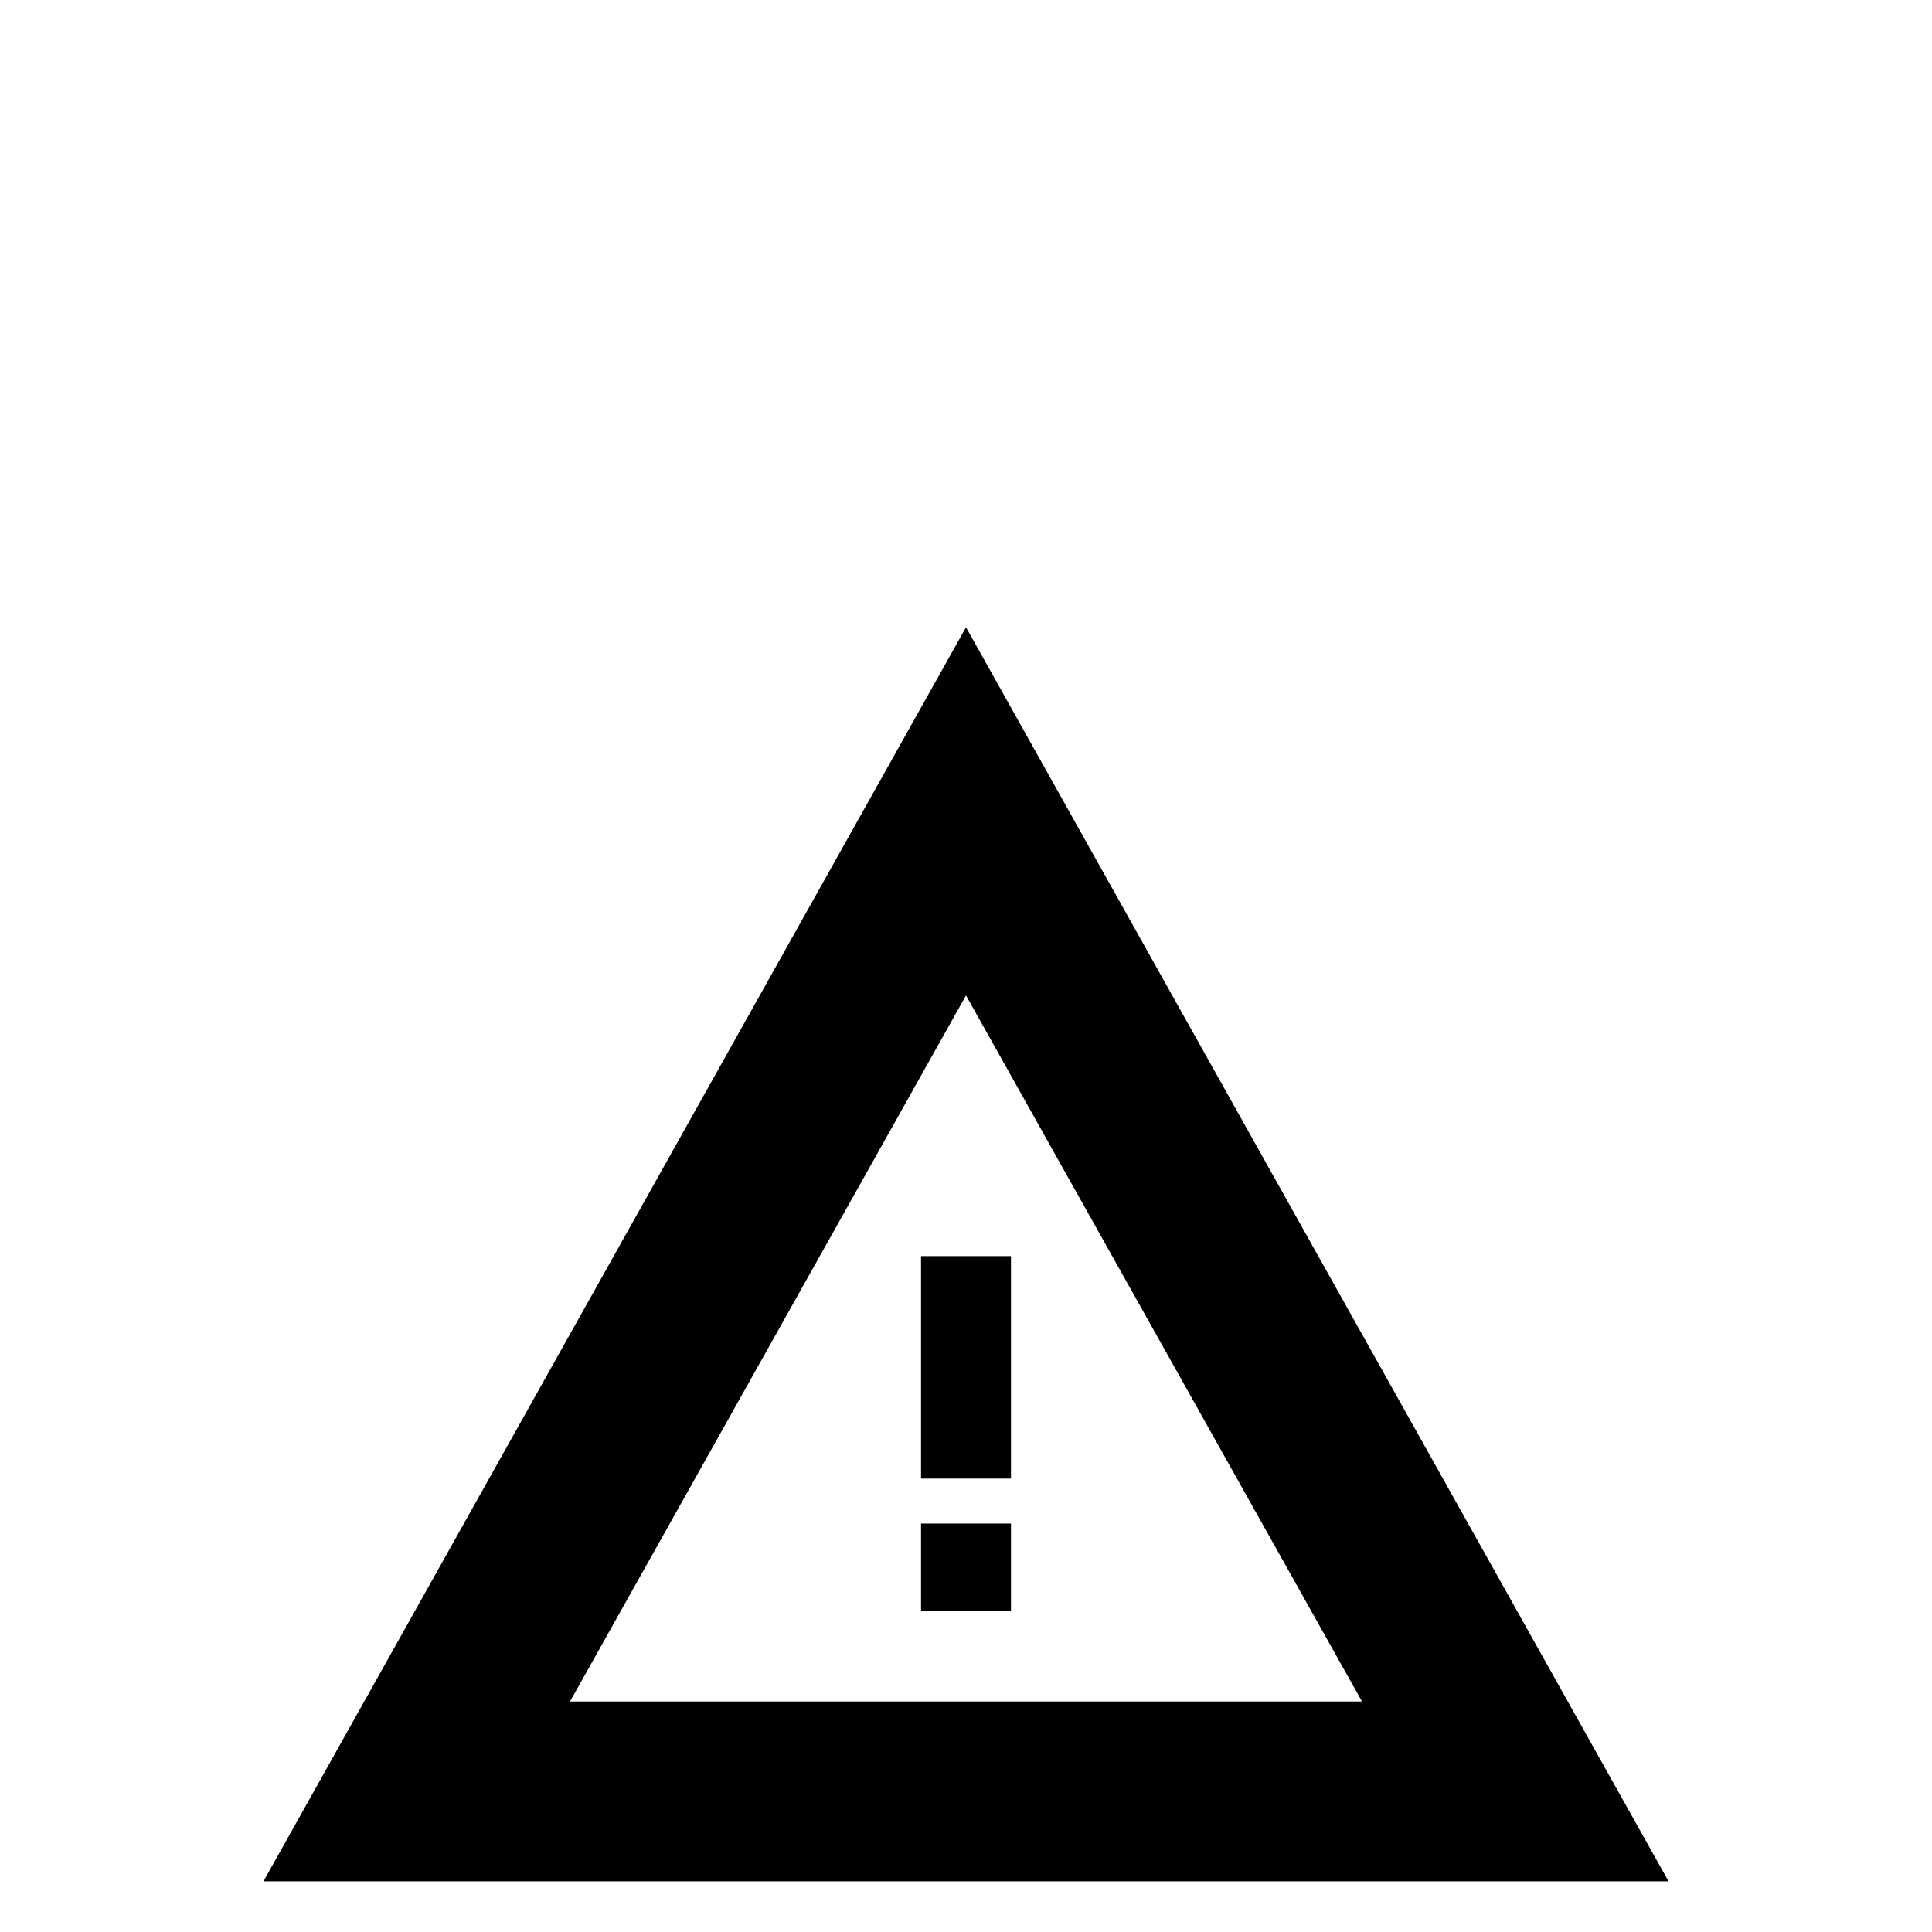 <?xml version="1.0" encoding="UTF-8"?>
<svg width="44px" height="44px" viewBox="0 0 44 44" version="1.1" xmlns="http://www.w3.org/2000/svg" xmlns:xlink="http://www.w3.org/1999/xlink">
    <!-- Generator: Sketch 63.1 (92452) - https://sketch.com -->
    <title>Alert</title>
    <desc>Created with Sketch.</desc>
    <g id="Alert" stroke="none" stroke-width="1" fill="none" fill-rule="evenodd">
        <g id="Icon/32/Alert--" transform="translate(6, 12)" fill="#000000">
            <path d="M16,2.286 L32,30.846 L1.01962883e-12,30.846 L16,2.286 Z M16,10.67 L6.981,26.751 L25.019,26.751 L16,10.67 Z M17.024,22.698 L17.024,24.694 L14.976,24.694 L14.976,22.698 L17.024,22.698 Z M17.024,16.607 L17.024,21.674 L14.976,21.674 L14.976,16.607 L17.024,16.607 Z" id="Combined-Shape"></path>
        </g>
    </g>
</svg>
